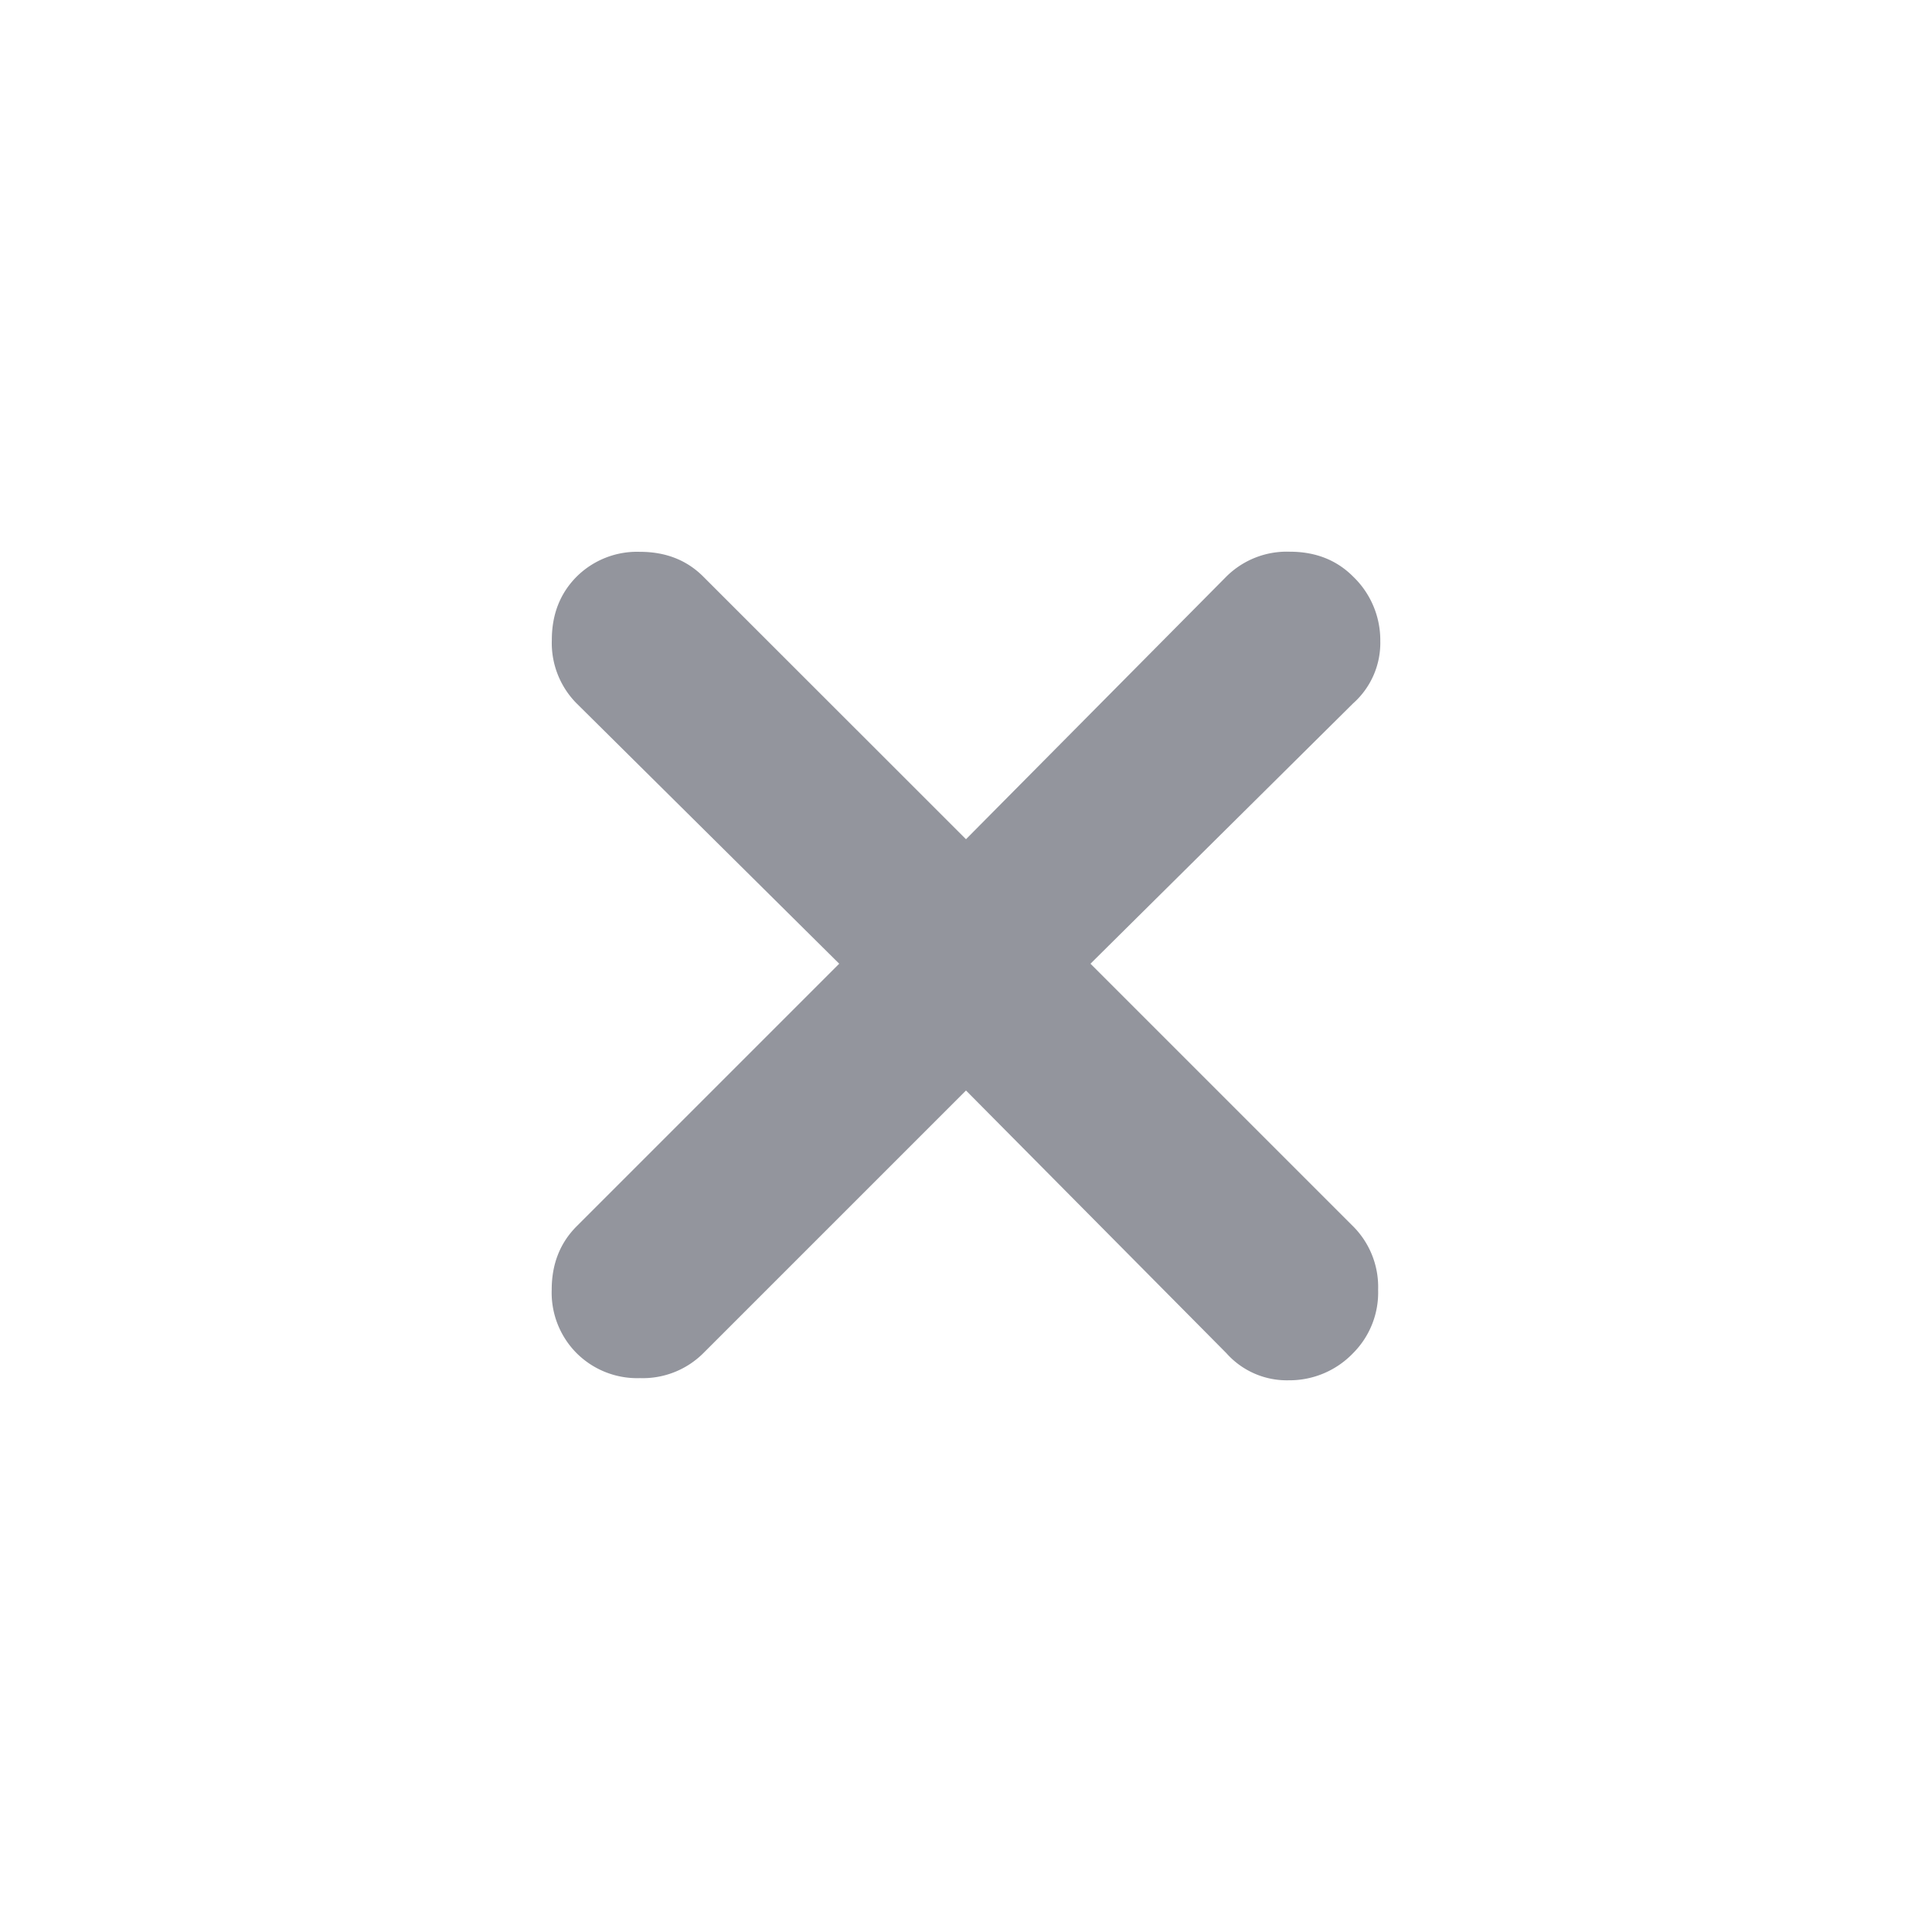 <svg xmlns="http://www.w3.org/2000/svg" width="16" height="16" fill="none"><g clip-path="url(#a)"><path fill="#93959D" d="m8 9.031-2.175 2.175a.71.71 0 0 1-.525.207.71.71 0 0 1-.525-.207.71.71 0 0 1-.206-.525q0-.318.206-.525L6.95 7.981 4.775 5.825A.71.71 0 0 1 4.57 5.3q0-.318.206-.525A.71.71 0 0 1 5.3 4.57q.32 0 .525.206L8 6.95l2.156-2.175a.71.71 0 0 1 .525-.206q.32 0 .525.206a.73.73 0 0 1 .225.534.67.67 0 0 1-.225.516L9.031 7.981l2.175 2.175a.71.71 0 0 1 .207.525.71.71 0 0 1-.207.525.73.73 0 0 1-.534.225.67.67 0 0 1-.516-.225z"/></g><defs><clipPath id="a"><path fill="#fff" d="M0 0h16v16H0z"/></clipPath></defs></svg>